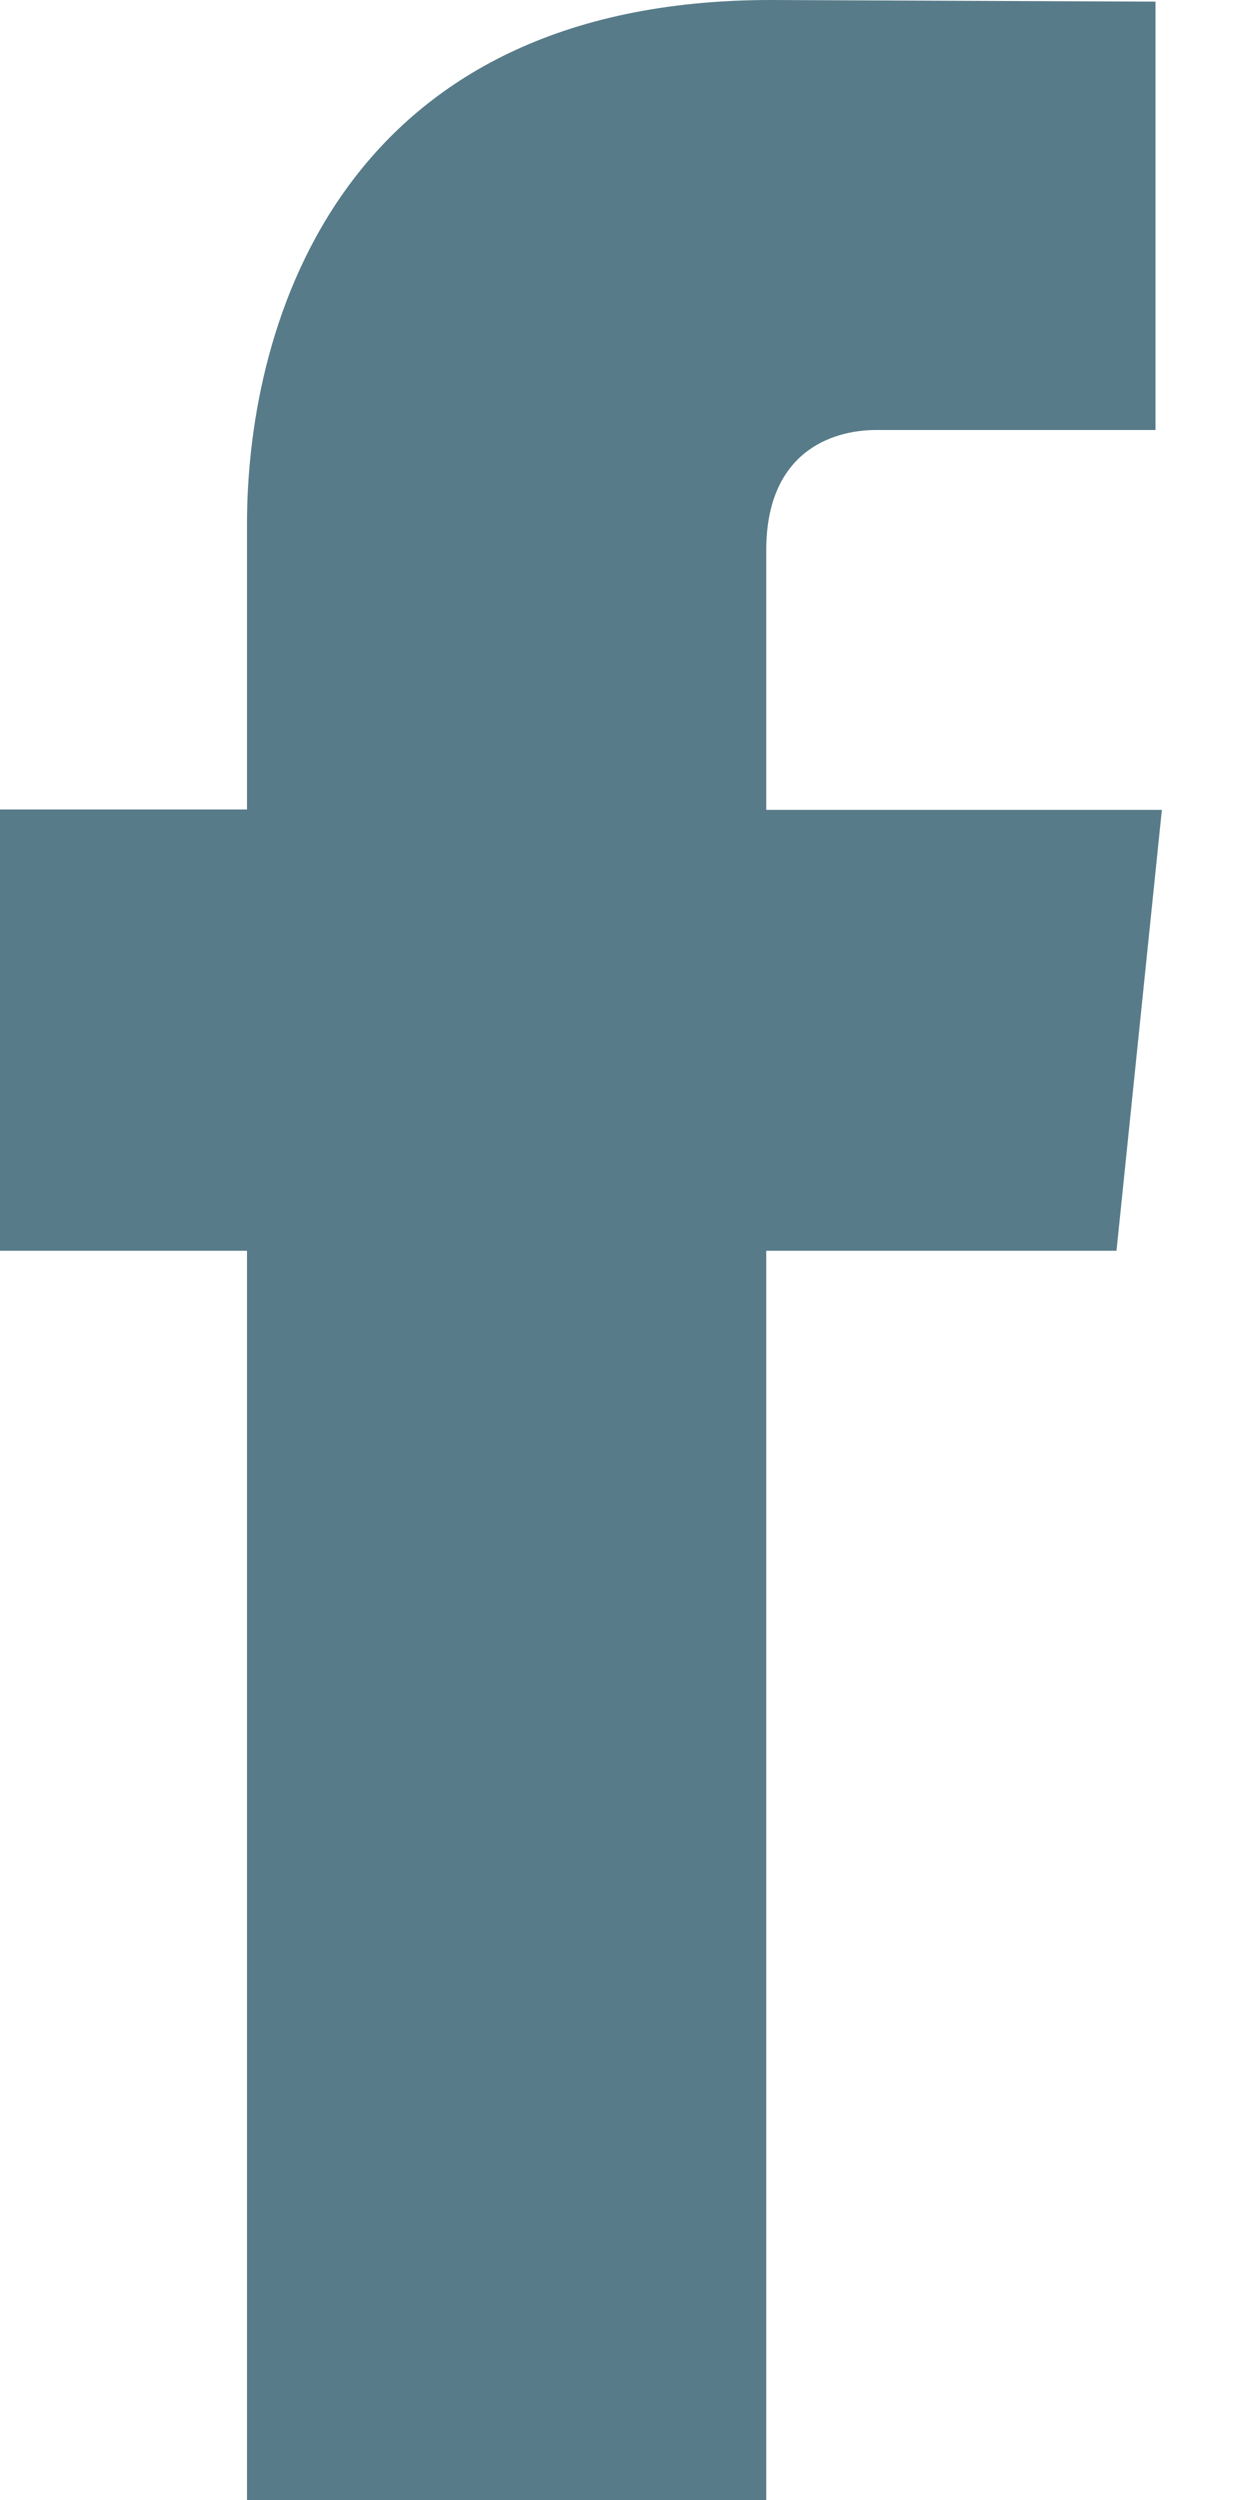 <?xml version="1.0" encoding="UTF-8"?>
<svg width="10px" height="20px" viewBox="0 0 10 20" version="1.1" xmlns="http://www.w3.org/2000/svg" xmlns:xlink="http://www.w3.org/1999/xlink">
    <!-- Generator: sketchtool 41.2 (35397) - http://www.bohemiancoding.com/sketch -->
    <title>44F0CCBE-DC26-424C-9A8C-7B586DC5A10C</title>
    <desc>Created with sketchtool.</desc>
    <defs></defs>
    <g id="desktop" stroke="none" stroke-width="1" fill="none" fill-rule="evenodd">
        <g id="main-1024" transform="translate(-735, -40)" fill="#577B89">
            <g id="socials" transform="translate(735, 40)">
                <path d="M8.932,10.006 L6.13,10.006 L6.13,20 L1.976,20 L1.976,10.006 L0,10.006 L0,6.476 L1.976,6.476 L1.976,4.192 C1.976,2.558 2.751,0 6.167,0 L9.244,0.013 L9.244,3.44 L7.011,3.44 C6.645,3.44 6.13,3.623 6.13,4.402 L6.13,6.479 L9.295,6.479 L8.932,10.006 Z" id="Fill-3"></path>
            </g>
        </g>
    </g>
</svg>